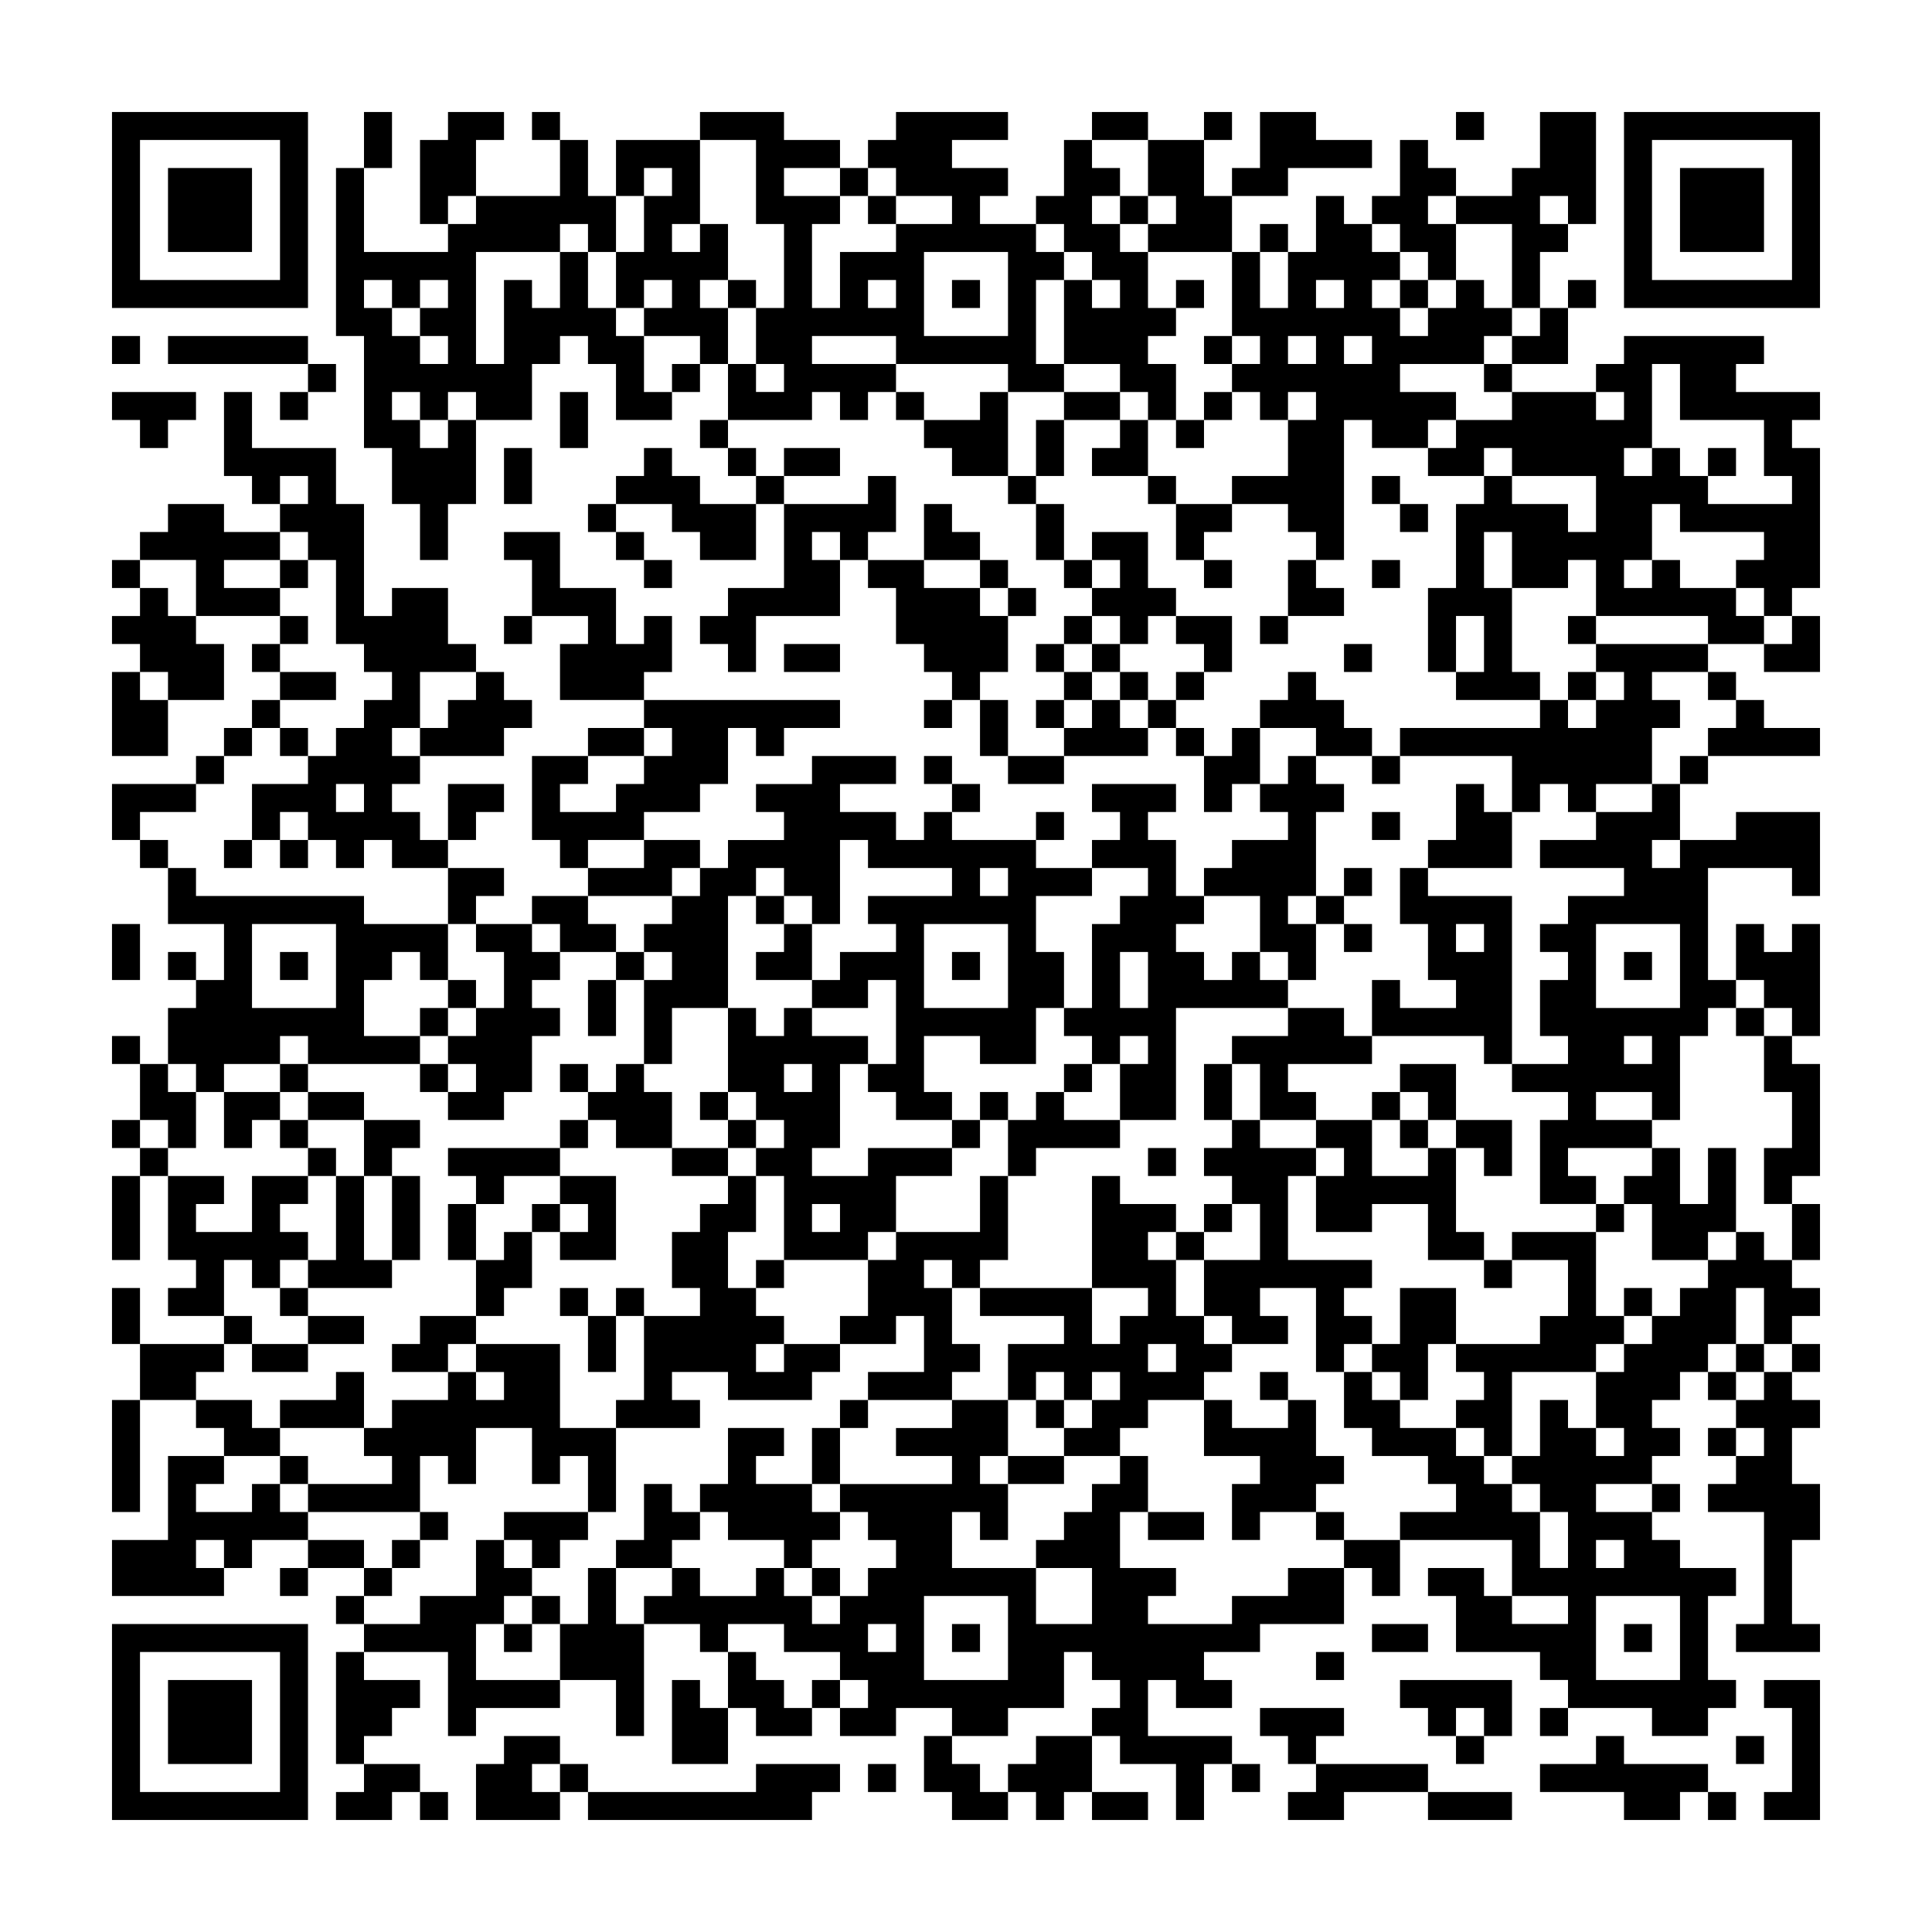 <svg xmlns="http://www.w3.org/2000/svg" viewBox="0 0 69 69"><path d="M4 4h7v7h-7zM13 4h1v2h-1zM16 4h2v1h-1v2h-1v1h-1v-3h1zM19 4h1v1h-1zM25 4h3v1h2v1h-2v1h2v1h-1v3h1v-2h2v-1h2v-1h-2v-1h-1v-1h1v-1h4v1h-2v1h2v1h-1v1h2v1h1v1h-1v3h1v1h-2v-1h-4v-1h-3v1h3v1h-1v1h-1v-1h-1v1h-3v-2h1v1h1v-1h-1v-2h1v-3h-1v-3h-2zM39 4h2v1h-2zM43 4h1v1h-1zM45 4h2v1h2v1h-3v1h-2v-1h1zM52 4h1v1h-1zM55 4h2v4h-1v-1h-1v1h1v1h-1v2h-1v-3h-2v-1h2v-1h1zM58 4h7v7h-7zM5 5v5h5v-5zM20 5h1v2h1v2h-1v-1h-1v1h-3v4h1v-3h1v1h1v-2h1v2h1v1h1v2h1v1h-2v-2h-1v-1h-1v1h-1v2h-2v-1h-1v1h-1v-1h-1v1h1v1h1v-1h1v3h-1v2h-1v-2h-1v-2h-1v-4h-1v-6h1v3h3v-1h1v-1h3zM22 5h3v3h-1v1h1v-1h1v2h-1v1h1v2h-1v-1h-2v-1h1v-1h-1v1h-1v-2h1v-2h1v-1h-1v1h-1zM38 5h1v1h1v1h-1v1h1v1h1v2h1v1h-1v1h1v2h-1v-1h-1v-1h-2v-3h1v1h1v-1h-1v-1h-1v-1h-1v-1h1zM41 5h2v2h1v2h-3v-1h1v-1h-1zM50 5h1v1h1v1h-1v1h1v2h-1v-1h-1v-1h-1v-1h1zM59 5v5h5v-5zM6 6h3v3h-3zM30 6h1v1h-1zM60 6h3v3h-3zM31 7h1v1h-1zM40 7h1v1h-1zM47 7h1v1h1v1h1v1h-1v1h1v1h1v-1h1v-1h1v1h1v1h-1v1h-3v1h2v1h-1v1h-2v-1h-1v5h-1v-1h-1v-1h-2v-1h2v-2h1v-1h-1v1h-1v-1h-1v-1h1v-1h-1v-3h1v2h1v-2h1zM45 8h1v1h-1zM33 9v3h3v-3zM13 10v1h1v1h1v1h1v-1h-1v-1h1v-1h-1v1h-1v-1zM26 10h1v1h-1zM31 10v1h1v-1zM34 10h1v1h-1zM42 10h1v1h-1zM47 10v1h1v-1zM50 10h1v1h-1zM56 10h1v1h-1zM55 11h1v2h-2v-1h1zM4 12h1v1h-1zM6 12h5v1h-5zM43 12h1v1h-1zM46 12v1h1v-1zM48 12v1h1v-1zM58 12h5v1h-1v1h3v1h-1v1h1v5h-1v1h-1v-1h-1v-1h1v-1h-3v-1h-1v2h-1v1h1v-1h1v1h2v1h1v1h-2v-1h-4v-2h-1v1h-2v-2h-1v2h1v3h1v1h-3v-1h1v-2h-1v2h-1v-3h1v-3h1v-1h1v1h2v1h1v-2h-3v-1h-1v1h-2v-1h1v-1h2v-1h3v1h1v-1h-1v-1h1zM11 13h1v1h-1zM24 13h1v1h-1zM53 13h1v1h-1zM59 13v3h-1v1h1v-1h1v1h1v1h3v-1h-1v-2h-3v-2zM4 14h3v1h-1v1h-1v-1h-1zM8 14h1v2h3v2h1v4h1v-1h2v2h1v1h-2v2h-1v1h1v1h-1v1h1v1h1v1h-2v-1h-1v1h-1v-1h-1v-1h-1v1h-1v-2h2v-1h1v-1h1v-1h1v-1h-1v-1h-1v-3h-1v-1h-1v-1h1v-1h-1v1h-1v-1h-1zM10 14h1v1h-1zM20 14h1v2h-1zM32 14h1v1h-1zM35 14h1v3h-2v-1h-1v-1h2zM38 14h2v1h-2zM43 14h1v1h-1zM25 15h1v1h-1zM37 15h1v2h-1zM40 15h1v2h-2v-1h1zM42 15h1v1h-1zM18 16h1v2h-1zM23 16h1v1h1v1h2v2h-2v-1h-1v-1h-2v-1h1zM26 16h1v1h-1zM28 16h2v1h-2zM61 16h1v1h-1zM27 17h1v1h-1zM31 17h1v2h-1v1h-1v-1h-1v1h1v2h-3v2h-1v-1h-1v-1h1v-1h2v-3h3zM36 17h1v1h-1zM41 17h1v1h-1zM49 17h1v1h-1zM6 18h2v1h2v1h-2v1h2v1h-3v-2h-2v-1h1zM21 18h1v1h-1zM33 18h1v1h1v1h-2zM37 18h1v2h-1zM42 18h2v1h-1v1h-1zM50 18h1v1h-1zM18 19h2v2h2v2h1v-1h1v2h-1v1h-3v-2h1v-1h-2v-2h-1zM22 19h1v1h-1zM39 19h2v2h1v1h-1v1h-1v-1h-1v-1h1v-1h-1zM4 20h1v1h-1zM10 20h1v1h-1zM23 20h1v1h-1zM31 20h2v1h2v1h1v2h-1v1h-1v-1h-1v-1h-1v-2h-1zM35 20h1v1h-1zM38 20h1v1h-1zM43 20h1v1h-1zM46 20h1v1h1v1h-2zM49 20h1v1h-1zM5 21h1v1h1v1h1v2h-2v-1h-1v-1h-1v-1h1zM36 21h1v1h-1zM10 22h1v1h-1zM18 22h1v1h-1zM38 22h1v1h-1zM42 22h2v2h-1v-1h-1zM45 22h1v1h-1zM56 22h1v1h-1zM64 22h1v2h-2v-1h1zM9 23h1v1h-1zM28 23h2v1h-2zM37 23h1v1h-1zM39 23h1v1h-1zM48 23h1v1h-1zM57 23h4v1h-2v1h1v1h-1v2h-2v1h-1v-1h-1v1h-1v-2h-4v-1h5v-1h1v1h1v-1h1v-1h-1zM4 24h1v1h1v2h-2zM10 24h2v1h-2zM17 24h1v1h1v1h-1v1h-3v-1h1v-1h1zM38 24h1v1h-1zM40 24h1v1h-1zM42 24h1v1h-1zM46 24h1v1h1v1h1v1h-2v-1h-2v-1h1zM56 24h1v1h-1zM61 24h1v1h-1zM9 25h1v1h-1zM23 25h7v1h-2v1h-1v-1h-1v2h-1v1h-2v1h-2v1h-1v-1h-1v-3h2v1h-1v1h2v-1h1v-1h1v-1h-1zM33 25h1v1h-1zM35 25h1v2h-1zM37 25h1v1h-1zM39 25h1v1h1v1h-3v-1h1zM41 25h1v1h-1zM62 25h1v1h2v1h-4v-1h1zM8 26h1v1h-1zM10 26h1v1h-1zM21 26h2v1h-2zM42 26h1v1h-1zM44 26h1v2h-1v1h-1v-2h1zM7 27h1v1h-1zM29 27h3v1h-2v1h2v1h1v-1h1v1h3v1h2v1h-2v2h1v2h-1v2h-2v-1h-2v2h1v1h-2v-1h-1v-1h1v-3h-1v1h-2v-1h1v-1h2v-1h-1v-1h3v-1h-3v-1h-1v3h-1v-1h-1v-1h-1v1h-1v4h-2v2h-1v-3h1v-1h-1v-1h1v-1h1v-1h1v-1h2v-1h-1v-1h2zM33 27h1v1h-1zM36 27h2v1h-2zM46 27h1v1h1v1h-1v3h-1v1h1v2h-1v-1h-1v-2h-2v-1h1v-1h2v-1h-1v-1h1zM49 27h1v1h-1zM60 27h1v1h-1zM4 28h3v1h-2v1h-1zM12 28v1h1v-1zM16 28h2v1h-1v1h-1zM34 28h1v1h-1zM39 28h3v1h-1v1h1v2h1v1h-1v1h1v1h1v-1h1v1h1v1h-4v4h-2v-2h1v-1h-1v1h-1v-1h-1v-1h1v-3h1v-1h1v-1h-2v-1h1v-1h-1zM52 28h1v1h1v2h-3v-1h1zM59 28h1v2h-1v1h1v-1h2v-1h3v3h-1v-1h-3v4h1v1h-1v1h-1v3h-1v-1h-2v1h2v1h-3v1h1v1h-2v-3h1v-1h-2v-1h2v-1h-1v-2h1v-1h-1v-1h1v-1h2v-1h-3v-1h2v-1h2zM37 29h1v1h-1zM49 29h1v1h-1zM5 30h1v1h-1zM8 30h1v1h-1zM10 30h1v1h-1zM23 30h2v1h-1v1h-3v-1h2zM6 31h1v1h6v1h3v2h-1v-1h-1v1h-1v2h2v1h-4v-1h-1v1h-2v1h-1v-1h-1v-2h1v-1h1v-2h-2zM16 31h2v1h-1v1h-1zM35 31v1h1v-1zM48 31h1v1h-1zM50 31h1v1h3v6h-1v-1h-4v-2h1v1h2v-1h-1v-2h-1zM19 32h2v1h1v1h-2v-1h-1zM27 32h1v1h-1zM47 32h1v1h-1zM4 33h1v2h-1zM9 33v3h3v-3zM17 33h2v1h1v1h-1v1h1v1h-1v2h-1v1h-2v-1h1v-1h-1v-1h1v-1h1v-2h-1zM28 33h1v2h-2v-1h1zM33 33v3h3v-3zM48 33h1v1h-1zM52 33v1h1v-1zM57 33v3h3v-3zM62 33h1v1h1v-1h1v4h-1v-1h-1v-1h-1zM6 34h1v1h-1zM10 34h1v1h-1zM22 34h1v1h-1zM34 34h1v1h-1zM40 34v2h1v-2zM58 34h1v1h-1zM16 35h1v1h-1zM21 35h1v2h-1zM15 36h1v1h-1zM26 36h1v1h1v-1h1v1h2v1h-1v3h-1v1h2v-1h3v1h-2v2h-1v1h-3v-3h-1v-1h1v-1h-1v-1h-1zM46 36h2v1h1v1h-3v1h1v1h-2v-2h-1v-1h2zM62 36h1v1h-1zM4 37h1v1h-1zM58 37v1h1v-1zM63 37h1v1h1v4h-1v1h-1v-2h1v-2h-1zM5 38h1v1h1v2h-1v-1h-1zM10 38h1v1h-1zM15 38h1v1h-1zM20 38h1v1h-1zM22 38h1v1h1v2h-2v-1h-1v-1h1zM28 38v1h1v-1zM38 38h1v1h-1zM43 38h1v2h-1zM50 38h2v2h-1v-1h-1zM8 39h2v1h-1v1h-1zM11 39h2v1h-2zM25 39h1v1h-1zM35 39h1v1h-1zM37 39h1v1h2v1h-3v1h-1v-2h1zM49 39h1v1h-1zM4 40h1v1h-1zM10 40h1v1h-1zM13 40h2v1h-1v1h-1zM20 40h1v1h-1zM26 40h1v1h-1zM34 40h1v1h-1zM44 40h1v1h2v1h-1v3h3v1h-1v1h1v1h-1v1h-1v-3h-2v1h1v1h-2v-1h-1v-2h2v-2h-1v-1h-1v-1h1zM47 40h2v2h2v-1h1v3h1v1h-2v-2h-2v1h-2v-2h1v-1h-1zM50 40h1v1h-1zM52 40h2v2h-1v-1h-1zM5 41h1v1h-1zM11 41h1v1h-1zM16 41h4v1h-2v1h-1v-1h-1zM24 41h2v1h-2zM41 41h1v1h-1zM59 41h1v2h1v-2h1v3h-1v1h-2v-2h-1v-1h1zM4 42h1v3h-1zM6 42h2v1h-1v1h2v-2h2v1h-1v1h1v1h-1v1h-1v-1h-1v2h-2v-1h1v-1h-1zM12 42h1v3h1v1h-3v-1h1zM14 42h1v3h-1zM20 42h2v3h-2v-1h1v-1h-1zM26 42h1v2h-1v2h1v1h1v1h-1v1h1v-1h2v1h-1v1h-3v-1h-2v1h1v1h-3v-1h1v-3h2v-1h-1v-2h1v-1h1zM35 42h1v3h-1v1h-1v-1h-1v1h1v2h1v1h-1v1h-3v-1h2v-2h-1v1h-2v-1h1v-2h1v-1h3zM39 42h1v1h2v1h-1v1h1v2h1v1h1v1h-1v1h-2v1h-1v1h-2v-1h1v-1h1v-1h-1v1h-1v-1h-1v1h-1v-2h2v-1h-3v-1h4v2h1v-1h1v-1h-2zM16 43h1v2h-1zM19 43h1v1h-1zM29 43v1h1v-1zM43 43h1v1h-1zM57 43h1v1h-1zM64 43h1v2h-1zM18 44h1v2h-1v1h-1v-2h1zM42 44h1v1h-1zM54 44h3v3h1v1h-1v1h-3v3h-1v-1h-1v-1h1v-1h-1v-1h3v-1h1v-2h-2zM62 44h1v1h1v1h1v1h-1v1h-1v-2h-1v2h-1v1h-1v1h-1v1h1v1h-1v1h-2v1h2v1h1v1h2v1h-1v3h1v1h-1v1h-2v-1h-3v-1h-1v-1h-3v-2h-1v-1h2v1h1v1h2v-1h-2v-2h-4v-1h2v-1h-1v-1h-2v-1h-1v-2h1v1h1v1h2v1h1v1h1v1h1v2h1v-2h-1v-1h-1v-1h1v-2h1v1h1v1h1v-1h-1v-2h1v-1h1v-1h1v-1h1v-1h1zM27 45h1v1h-1zM53 45h1v1h-1zM4 46h1v2h-1zM10 46h1v1h-1zM20 46h1v1h-1zM22 46h1v1h-1zM50 46h2v2h-1v2h-1v-1h-1v-1h1zM58 46h1v1h-1zM8 47h1v1h-1zM11 47h2v1h-2zM15 47h2v1h-1v1h-2v-1h1zM21 47h1v2h-1zM5 48h3v1h-1v1h-2zM9 48h2v1h-2zM17 48h3v3h2v3h-1v-2h-1v1h-1v-2h-2v2h-1v-1h-1v2h-4v-1h3v-1h-1v-1h1v-1h2v-1h1v1h1v-1h-1zM41 48v1h1v-1zM62 48h1v1h-1zM64 48h1v1h-1zM12 49h1v2h-3v-1h2zM45 49h1v1h-1zM61 49h1v1h-1zM63 49h1v1h1v1h-1v2h1v2h-1v3h1v1h-3v-1h1v-4h-2v-1h1v-1h1v-1h-1v-1h1zM4 50h1v4h-1zM7 50h2v1h1v1h-2v-1h-1zM30 50h1v1h-1zM34 50h2v2h-1v1h1v2h-1v-1h-1v2h3v2h2v-2h-2v-1h1v-1h1v-1h1v-1h1v2h-1v2h2v1h-1v1h3v-1h2v-1h2v2h-3v1h-2v1h1v1h-2v-1h-1v2h3v1h-1v2h-1v-2h-2v-1h-1v-1h1v-1h-1v-1h-1v2h-2v1h-2v-1h-2v1h-2v-1h1v-1h-1v-1h-2v-1h-2v1h-1v-1h-2v-1h1v-1h1v1h2v-1h1v1h1v1h1v-1h1v-1h1v-1h-1v-1h-1v-1h4v-1h-2v-1h2zM37 50h1v1h-1zM43 50h1v1h2v-1h1v2h1v1h-1v1h-2v1h-1v-2h1v-1h-2zM26 51h2v1h-1v1h2v1h1v1h-1v1h-1v-1h-2v-1h-1v-1h1zM29 51h1v2h-1zM61 51h1v1h-1zM6 52h2v1h-1v1h2v-1h1v1h1v1h-2v1h-1v-1h-1v1h1v1h-4v-2h2zM10 52h1v1h-1zM36 52h2v1h-2zM23 53h1v1h1v1h-1v1h-2v-1h1zM59 53h1v1h-1zM15 54h1v1h-1zM18 54h3v1h-1v1h-1v-1h-1zM41 54h2v1h-2zM47 54h1v1h-1zM11 55h2v1h-2zM14 55h1v1h-1zM17 55h1v1h1v1h-1v1h-1v2h3v1h-3v1h-1v-3h-3v-1h2v-1h2zM48 55h2v2h-1v-1h-1zM57 55v1h1v-1zM10 56h1v1h-1zM13 56h1v1h-1zM21 56h1v2h1v4h-1v-2h-2v-2h1zM29 56h1v1h-1zM12 57h1v1h-1zM19 57h1v1h-1zM33 57v3h3v-3zM57 57v3h3v-3zM4 58h7v7h-7zM18 58h1v1h-1zM31 58v1h1v-1zM34 58h1v1h-1zM49 58h2v1h-2zM58 58h1v1h-1zM5 59v5h5v-5zM12 59h1v1h2v1h-1v1h-1v1h-1zM26 59h1v1h1v1h1v1h-2v-1h-1zM47 59h1v1h-1zM6 60h3v3h-3zM24 60h1v1h1v2h-2zM29 60h1v1h-1zM50 60h4v2h-1v-1h-1v1h-1v-1h-1zM63 60h2v5h-2v-1h1v-3h-1zM45 61h3v1h-1v1h-1v-1h-1zM55 61h1v1h-1zM18 62h2v1h-1v1h1v1h-3v-2h1zM33 62h1v1h1v1h1v1h-2v-1h-1zM37 62h2v2h-1v1h-1v-1h-1v-1h1zM52 62h1v1h-1zM57 62h1v1h3v1h-1v1h-2v-1h-3v-1h2zM62 62h1v1h-1zM13 63h2v1h-1v1h-2v-1h1zM20 63h1v1h-1zM27 63h3v1h-1v1h-8v-1h6zM31 63h1v1h-1zM44 63h1v1h-1zM47 63h4v1h-3v1h-2v-1h1zM15 64h1v1h-1zM39 64h2v1h-2zM51 64h3v1h-3zM61 64h1v1h-1z"/></svg>